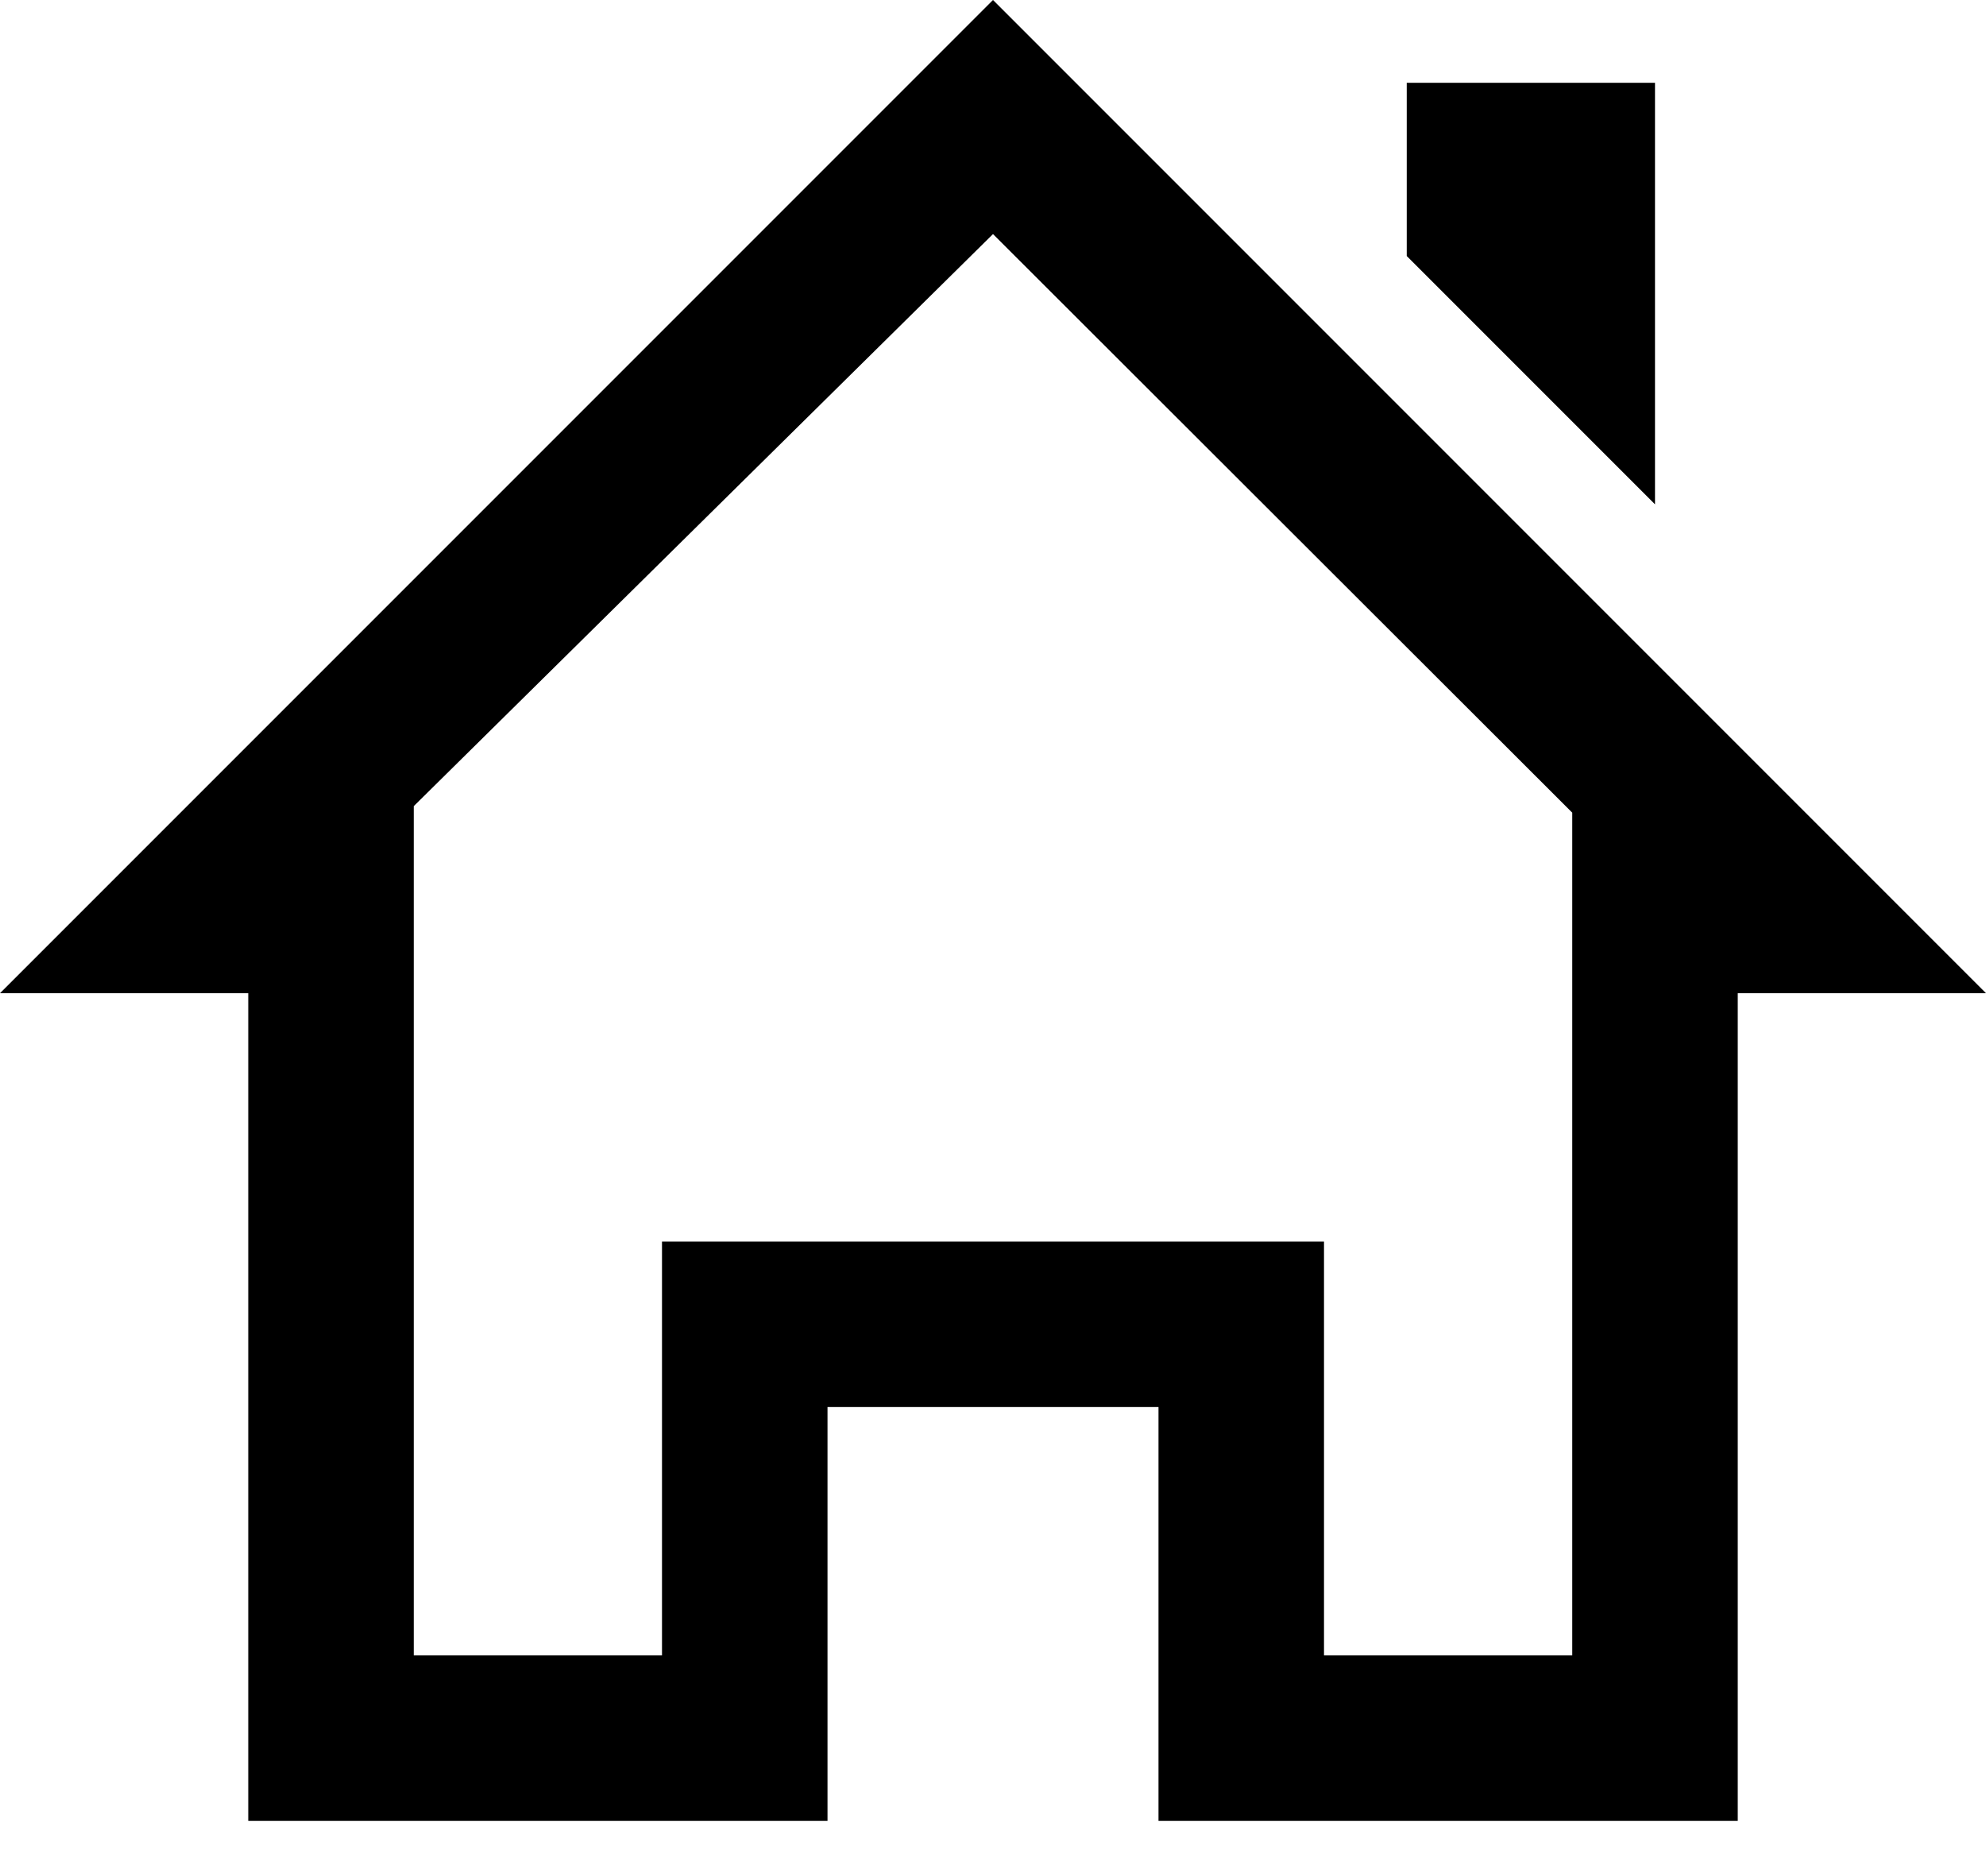<svg width="18" height="17" viewBox="0 0 18 17" fill="none" xmlns="http://www.w3.org/2000/svg">
<path d="M15 4.57V0.75H12.75V2.32L15 4.57ZM18 9L9 0L0 9H2.25V16.5H7.5V12.75H10.5V16.5H15.75V9H18ZM14.25 15H12V11.25H6V15H3.75V7.305L9 2.121L14.25 7.364V15Z" fill="#000"/>
</svg>
